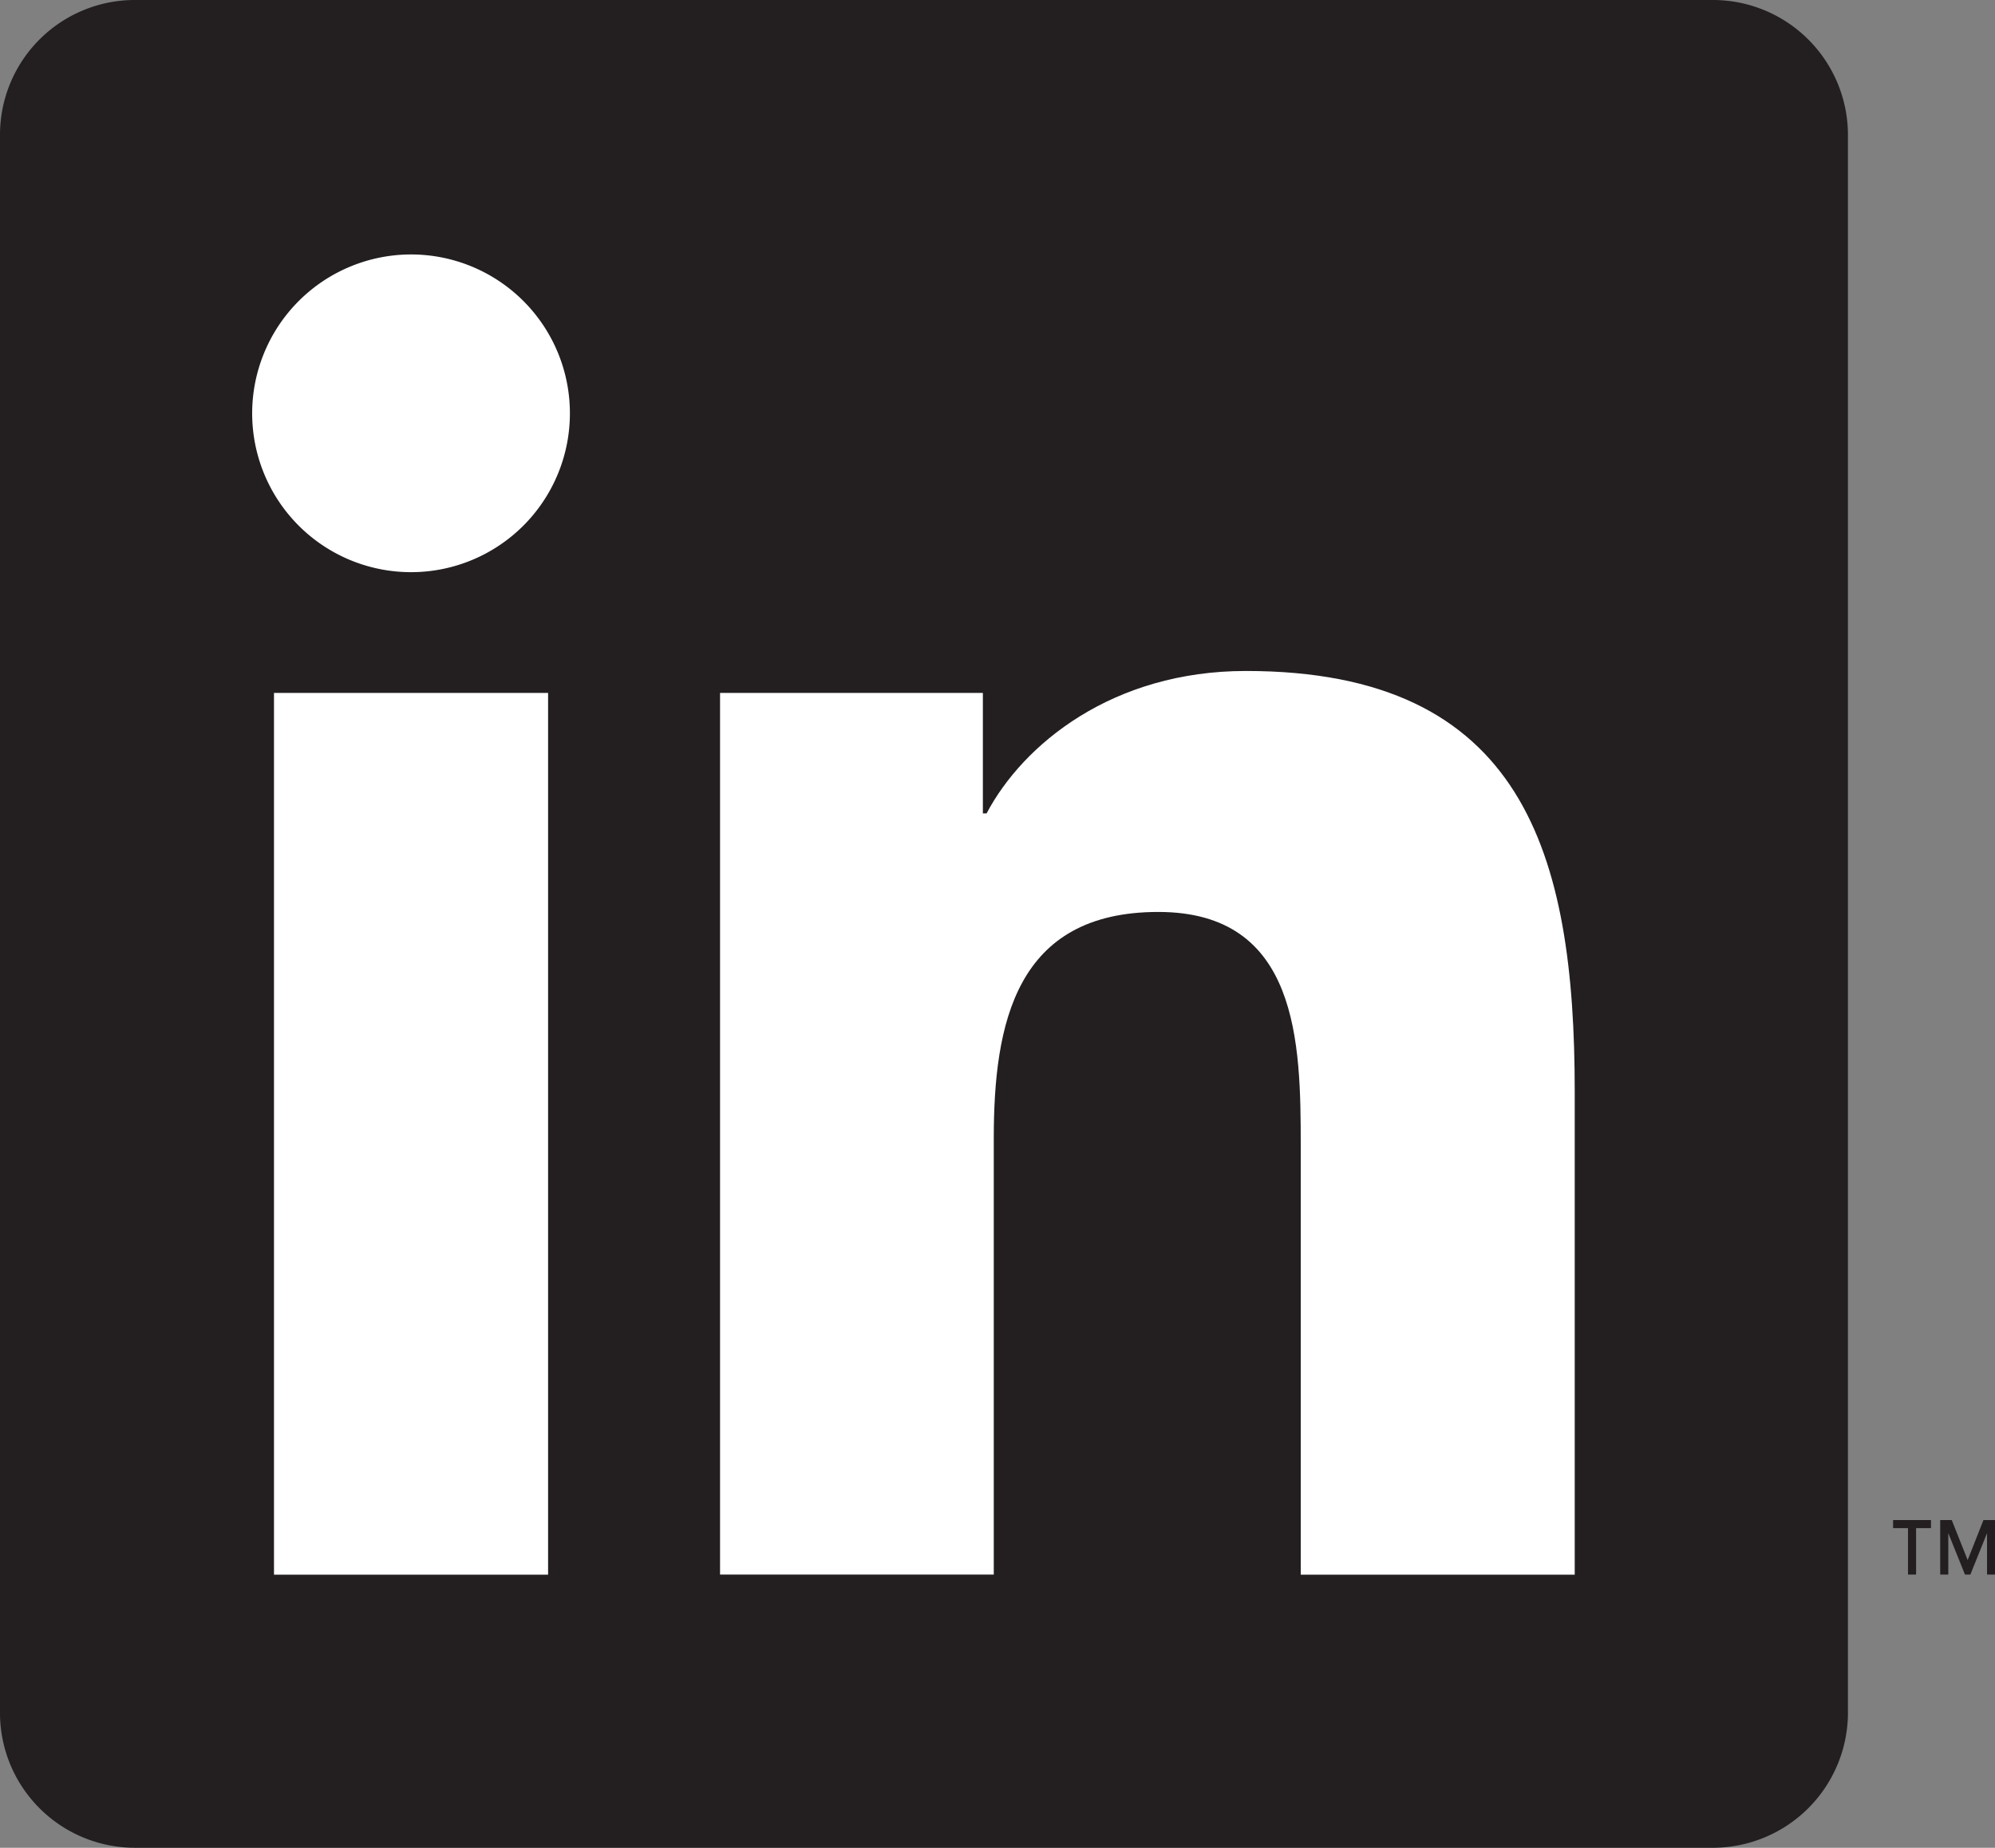 <svg xmlns="http://www.w3.org/2000/svg" viewBox="0 0 155.46 144"><rect x="0" y="0" width="155.46" height="144" fill="#808080" stroke="none"/><defs><style>.cls-1{fill:#231f20;}.cls-2{fill:#fff;}</style></defs><title>linkedin</title><g id="Layer_2" data-name="Layer 2"><g id="Layer_1-2" data-name="Layer 1"><path class="cls-1" d="M133.34,0H10.63A10.51,10.51,0,0,0,0,10.38V133.61A10.52,10.52,0,0,0,10.63,144H133.34A10.54,10.54,0,0,0,144,133.61V10.38A10.53,10.53,0,0,0,133.34,0Z"/><path class="cls-2" d="M21.35,54H42.71v68.72H21.35ZM32,19.83A12.38,12.38,0,1,1,19.65,32.21,12.39,12.39,0,0,1,32,19.83"/><path class="cls-2" d="M56.11,54H76.59v9.39h.29c2.85-5.4,9.82-11.1,20.21-11.1,21.63,0,25.62,14.23,25.62,32.74v37.69H101.36V89.29c0-8-.15-18.22-11.1-18.22-11.11,0-12.82,8.68-12.82,17.64v34H56.11Z"/><polygon class="cls-1" points="147.52 119.09 148.68 119.09 148.68 122.71 149.31 122.71 149.31 119.09 150.47 119.09 150.47 118.46 147.52 118.46 147.52 119.09"/><polygon class="cls-1" points="154.56 118.46 153.33 121.58 152.09 118.46 151.19 118.46 151.19 122.71 151.82 122.71 151.82 119.48 153.12 122.71 153.54 122.71 154.84 119.48 154.84 122.71 155.46 122.71 155.46 118.46 154.56 118.46"/></g></g></svg>